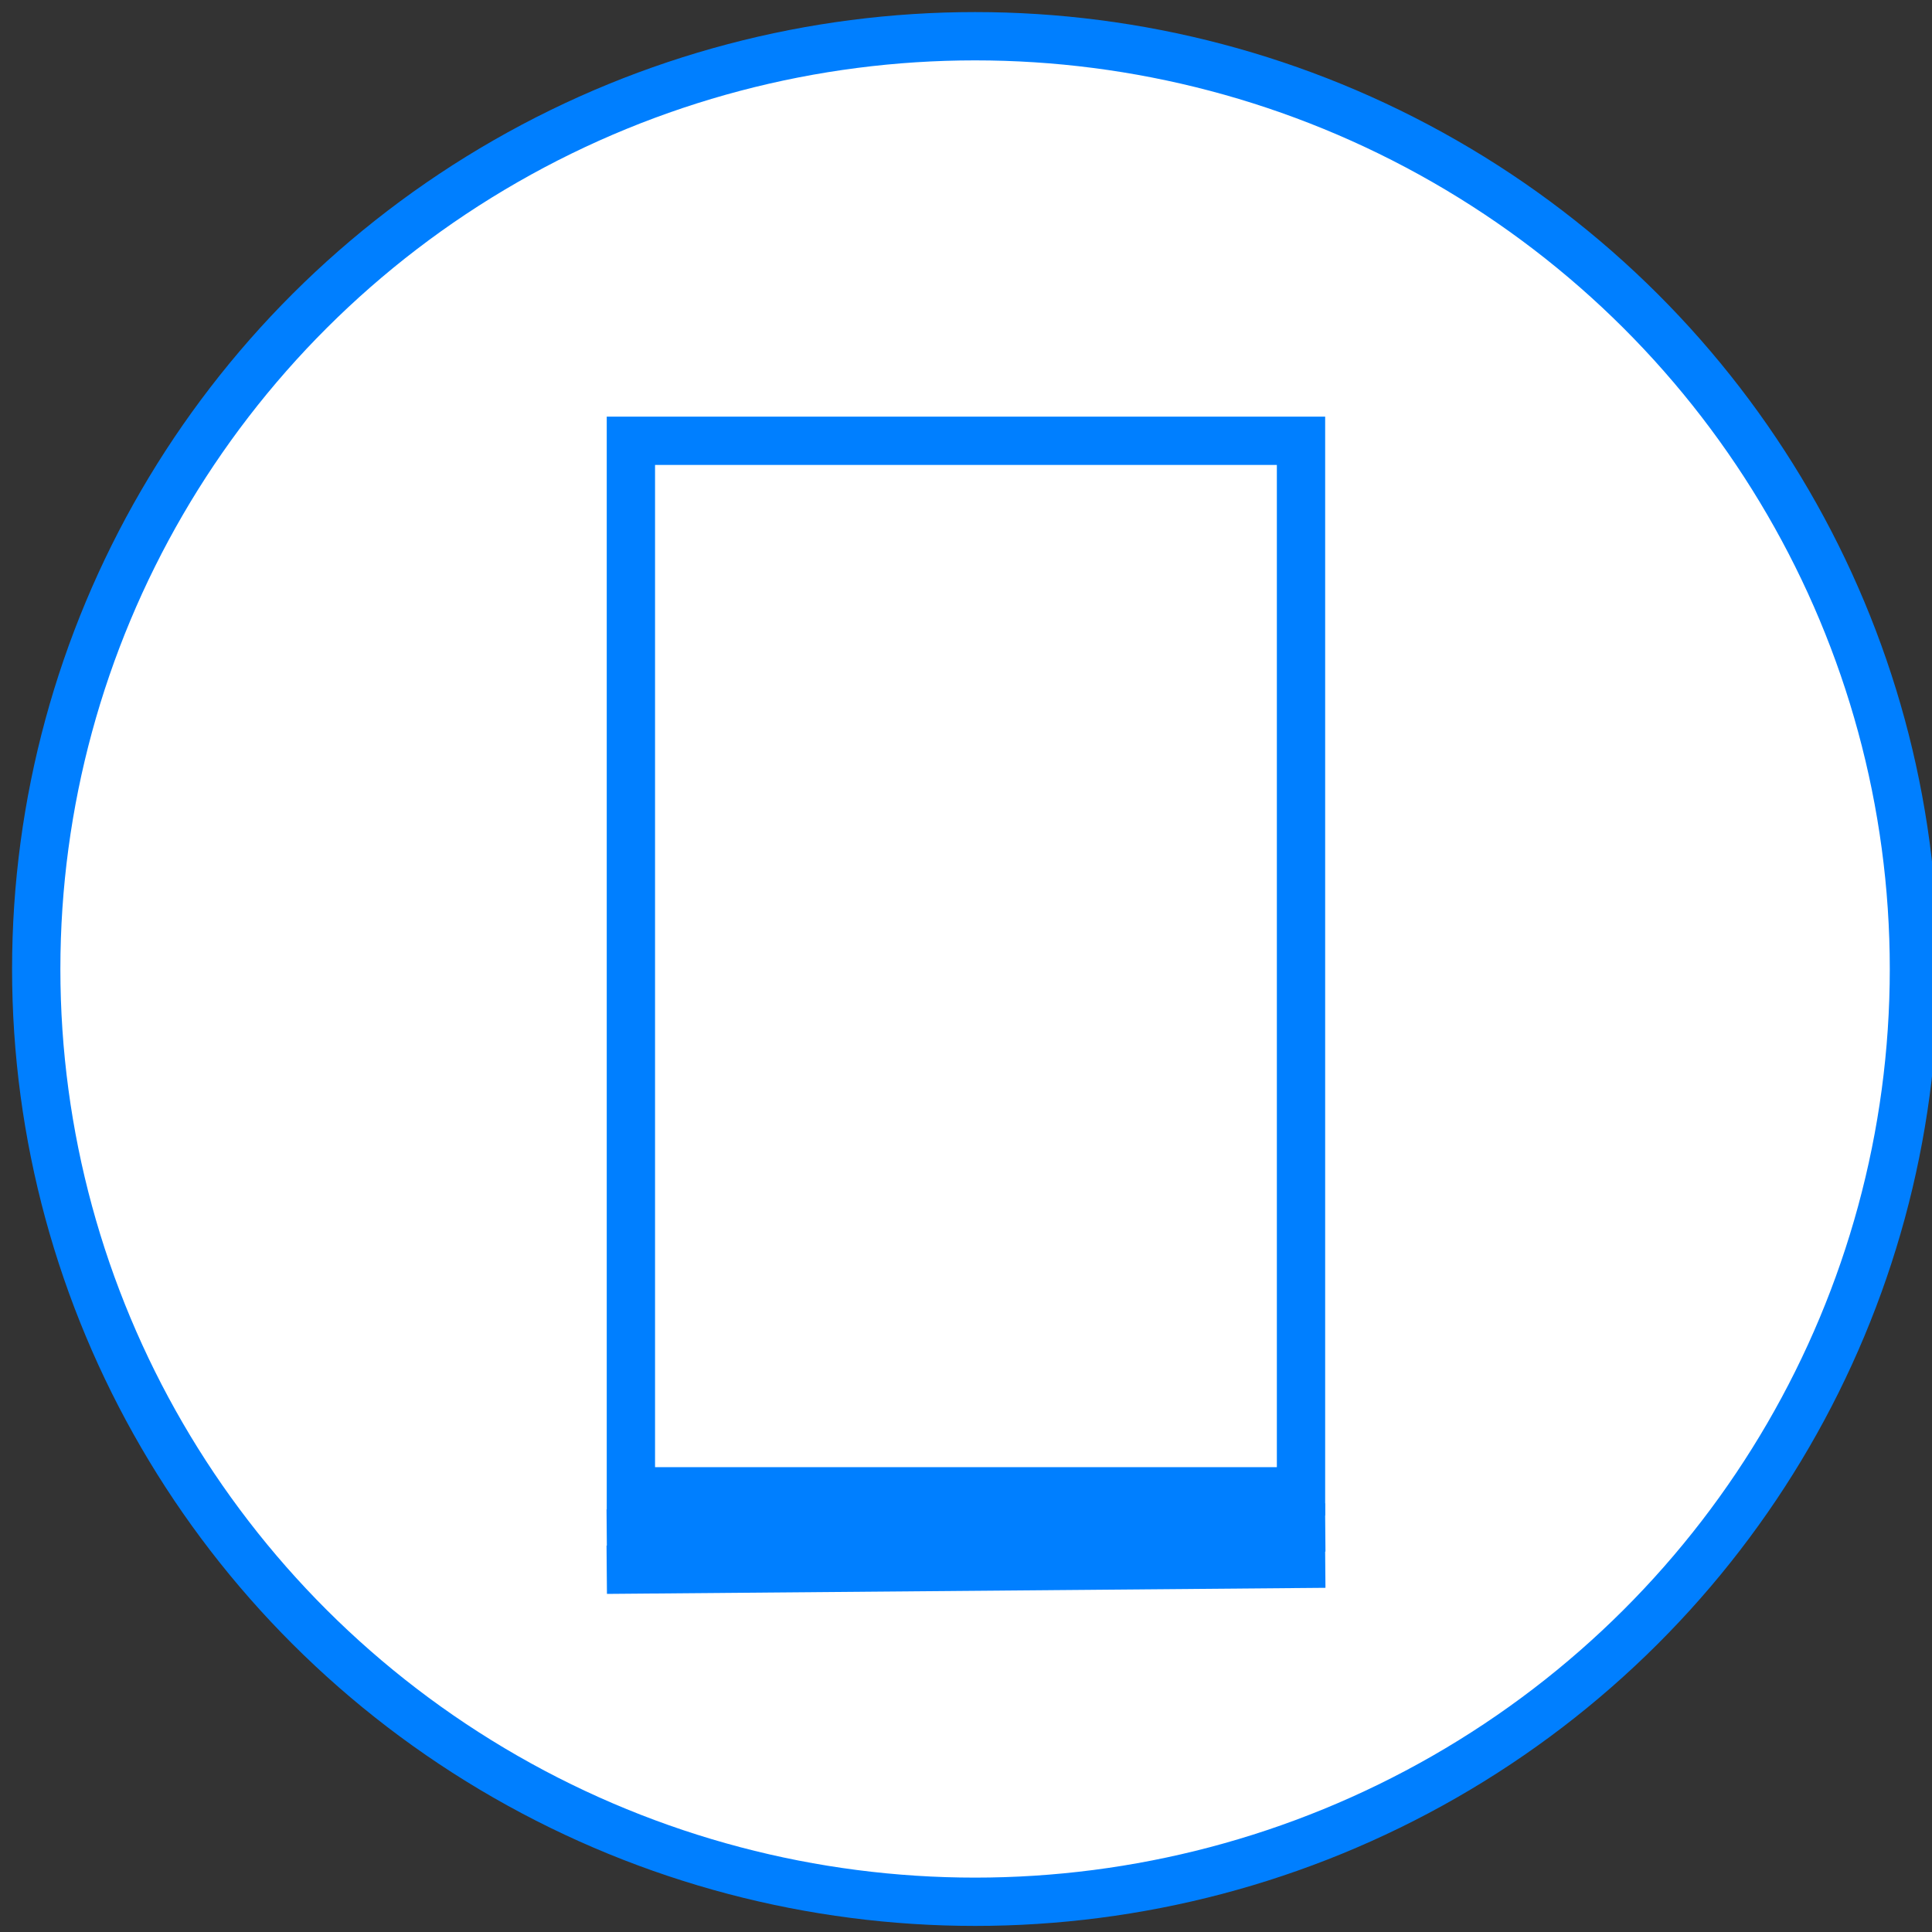 <svg width="20" height="20" xmlns="http://www.w3.org/2000/svg"><rect width="100%" height="100%" fill="#333333" stroke="none"/><title>background</title><path fill="none" d="M-1-1h22v22H-1z"/><title>Layer 1</title><ellipse stroke="#007fff" ry="9.656" rx="9.719" cy="10.031" cx="10.094" stroke-width=".5" fill="#fff"/><path stroke-width=".5" stroke="#007fff" fill="#fff" d="M6.531 4.563h6.937v10.875H6.531z"/><path stroke="#007fff" stroke-linecap="null" stroke-linejoin="null" stroke-width=".5" fill="none" d="M6.281 15.875l7.438-.063m-7.438.438l7.438-.063"/></svg>